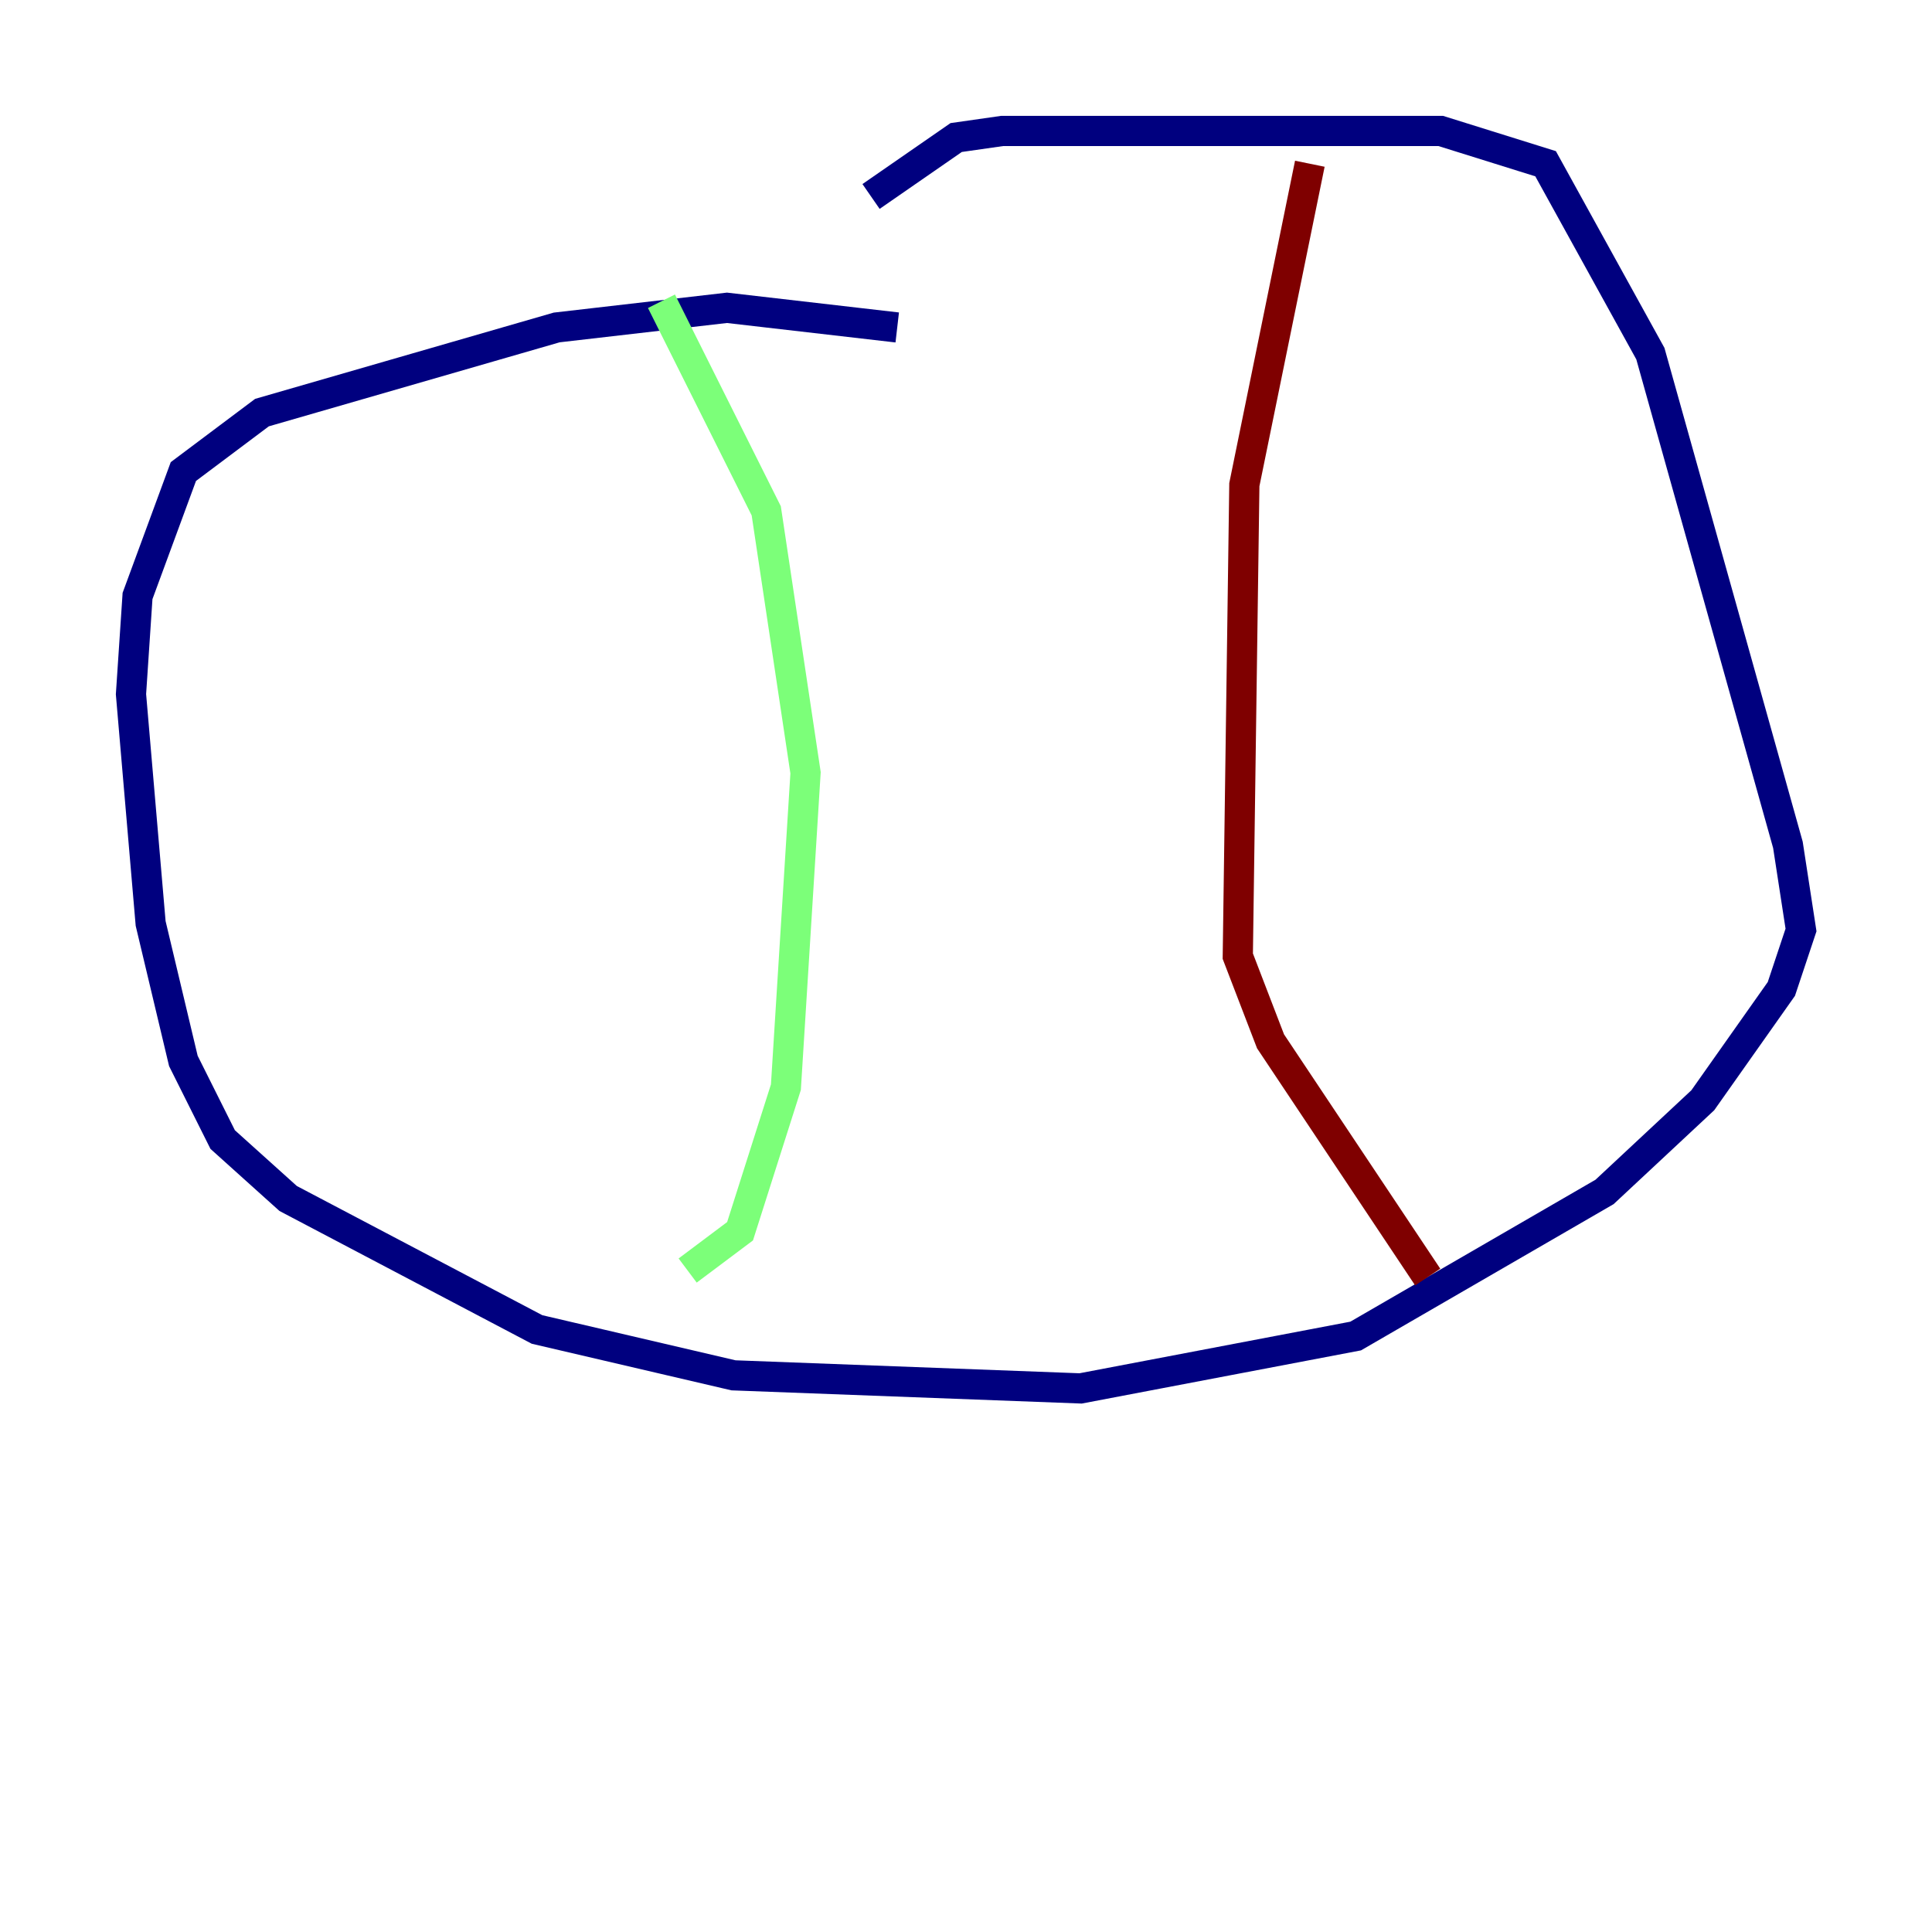 <?xml version="1.0" encoding="utf-8" ?>
<svg baseProfile="tiny" height="128" version="1.2" viewBox="0,0,128,128" width="128" xmlns="http://www.w3.org/2000/svg" xmlns:ev="http://www.w3.org/2001/xml-events" xmlns:xlink="http://www.w3.org/1999/xlink"><defs /><polyline fill="none" points="59.444,21.695 48.163,20.393 36.881,21.695 17.356,27.336 12.149,31.241 9.112,39.485 8.678,45.993 9.98,61.18 12.149,70.291 14.752,75.498 19.091,79.403 35.58,88.081 48.597,91.119 71.593,91.986 89.817,88.515 106.305,78.969 112.814,72.895 118.02,65.519 119.322,61.614 118.454,55.973 109.342,23.43 102.4,10.848 95.458,8.678 66.386,8.678 63.349,9.112 57.709,13.017" stroke="#00007f" stroke-width="2" /><polyline fill="none" points="43.824,19.959 50.766,33.844 53.37,51.2 52.068,72.027 49.031,81.573 45.559,84.176" stroke="#7cff79" stroke-width="2" /><polyline fill="none" points="86.78,10.848 82.441,32.108 82.007,63.349 84.176,68.99 94.59,84.61" stroke="#7f0000" stroke-width="2" /></svg>